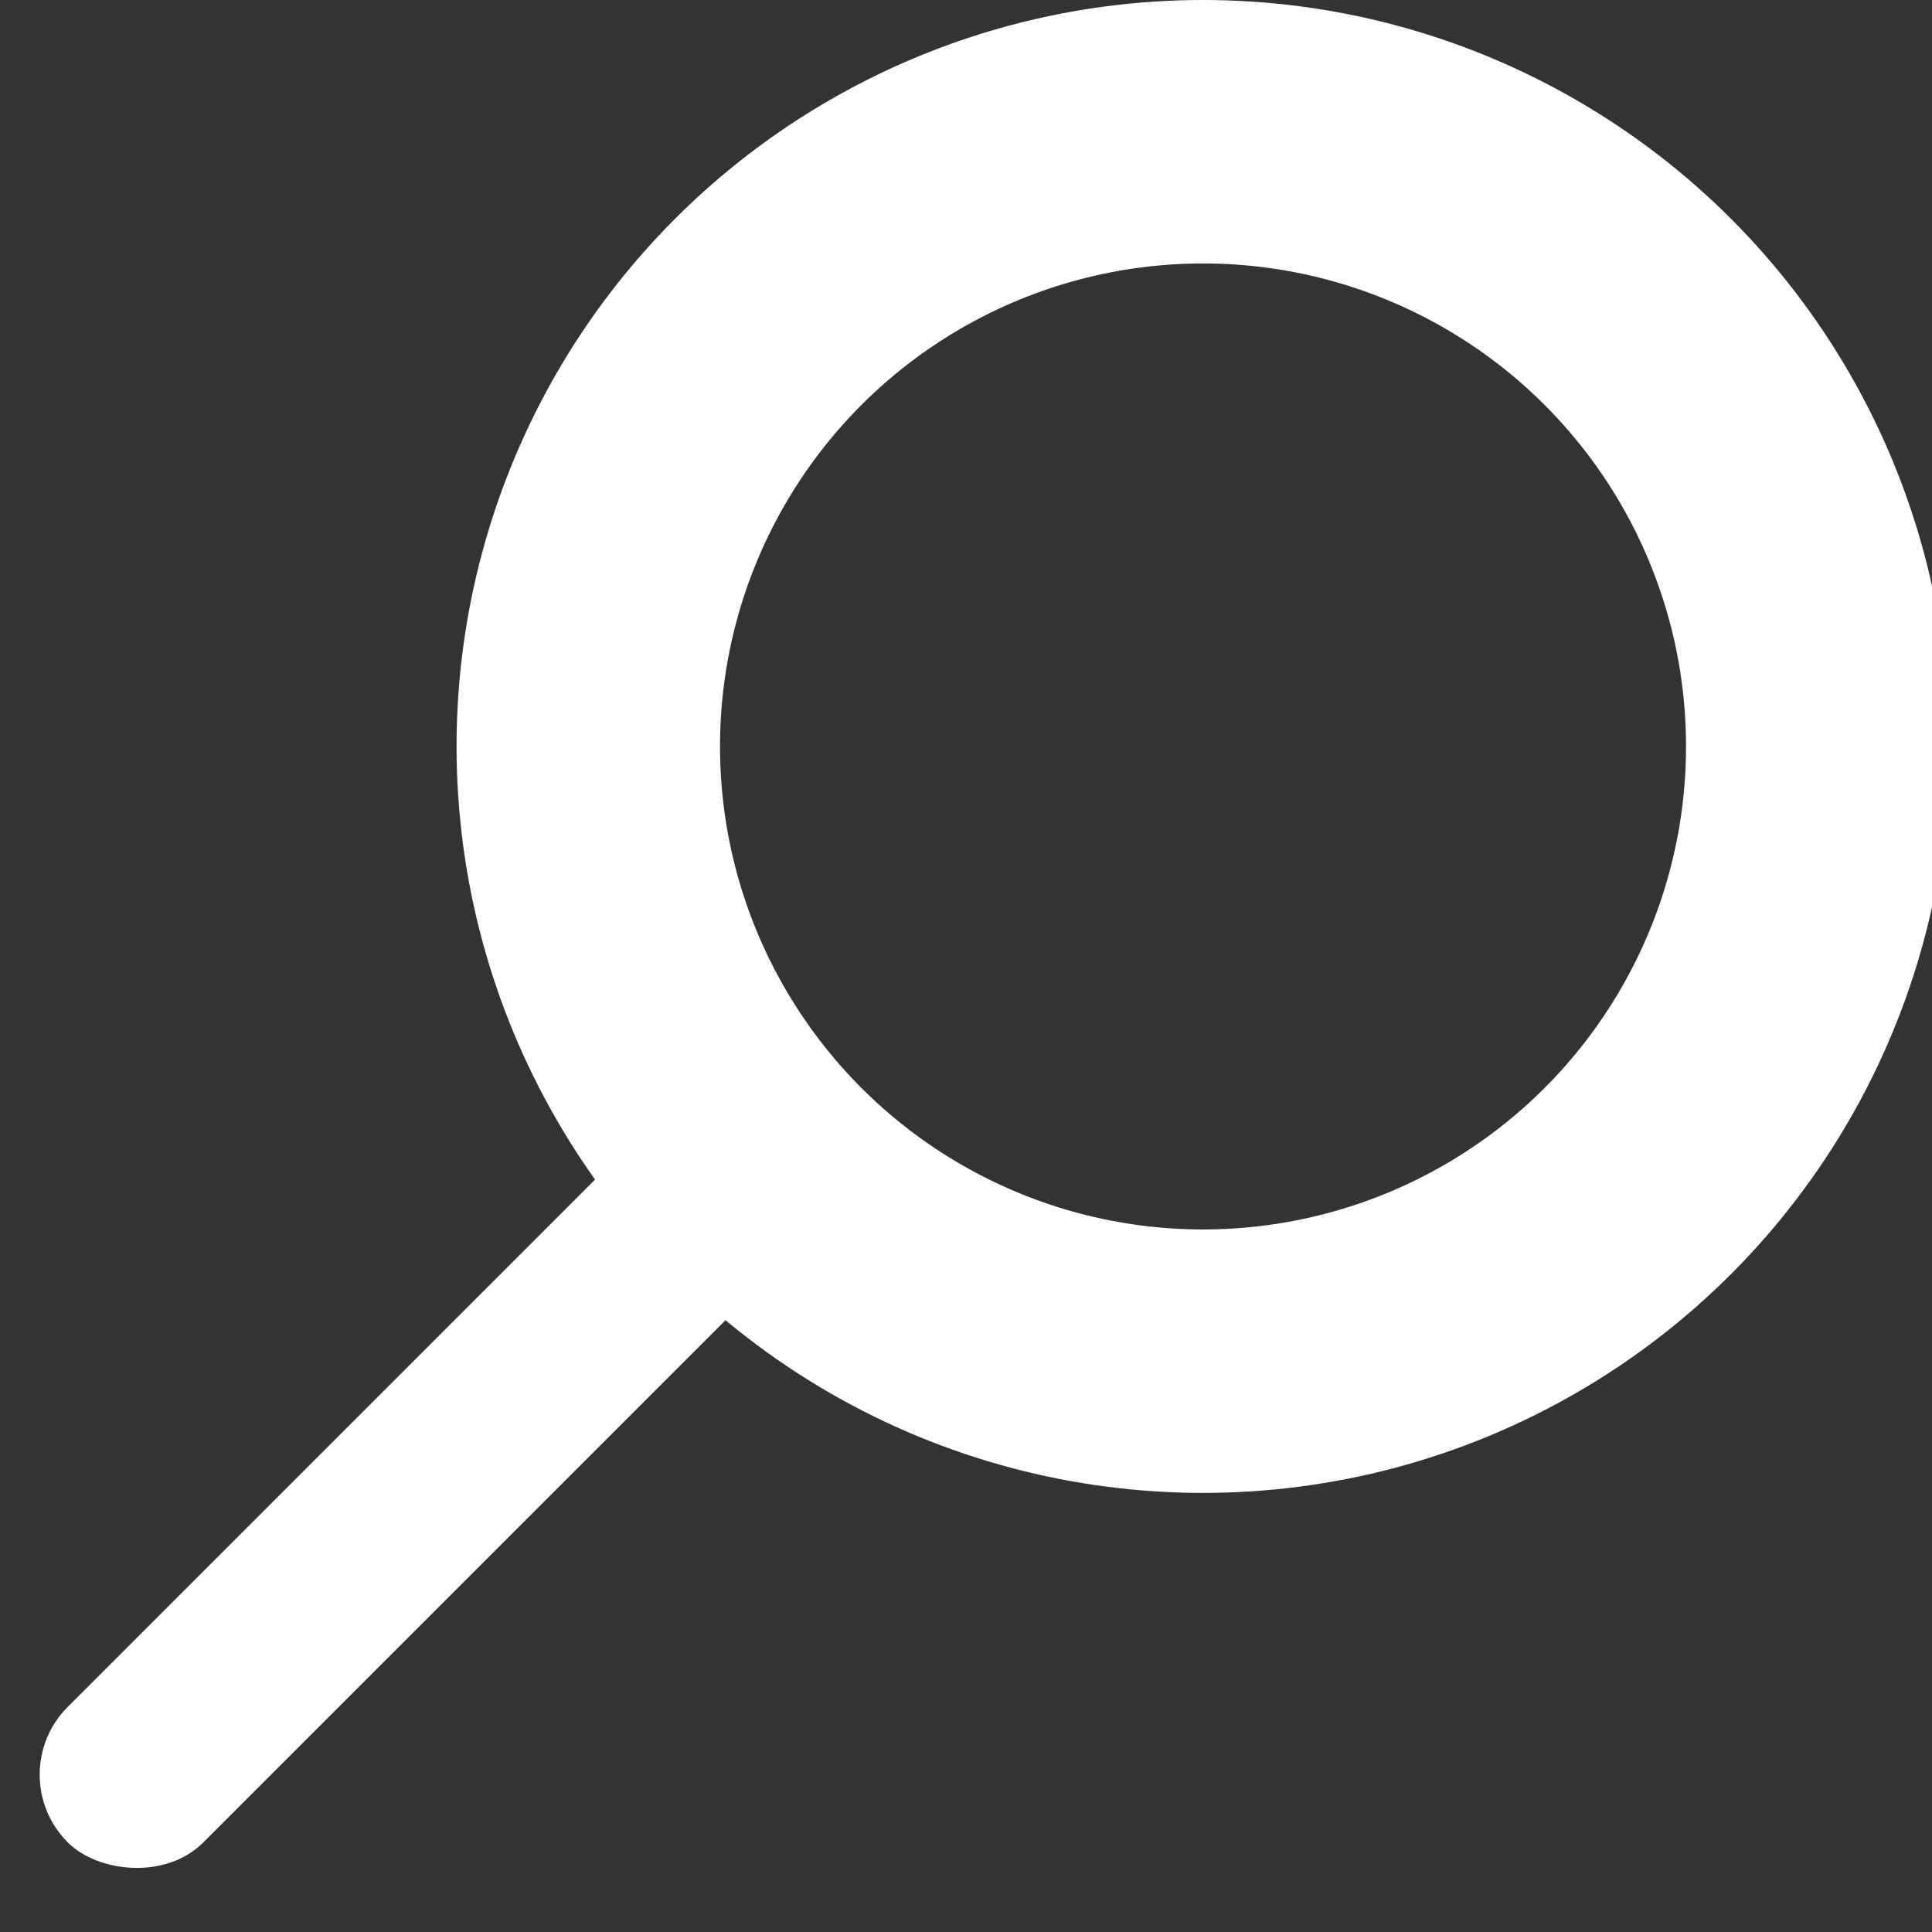 <svg width="22" height="22" viewBox="0 0 22 22" fill="none" xmlns="http://www.w3.org/2000/svg">
<rect x="0" y="0" width="22" height="22" fill="#333333" stroke="none"/>
<g clip-path="url(#clip0)">
<circle cx="13.699" cy="8.5" r="7" stroke="white" stroke-width="3"/>
<rect y="20.208" width="11.088" height="2.183" rx="1.091" transform="rotate(-45 0 20.208)" fill="white"/>
</g>
<defs>
<clipPath id="clip0">
<rect width="22" height="22" fill="white"/>
</clipPath>
</defs>
</svg>
